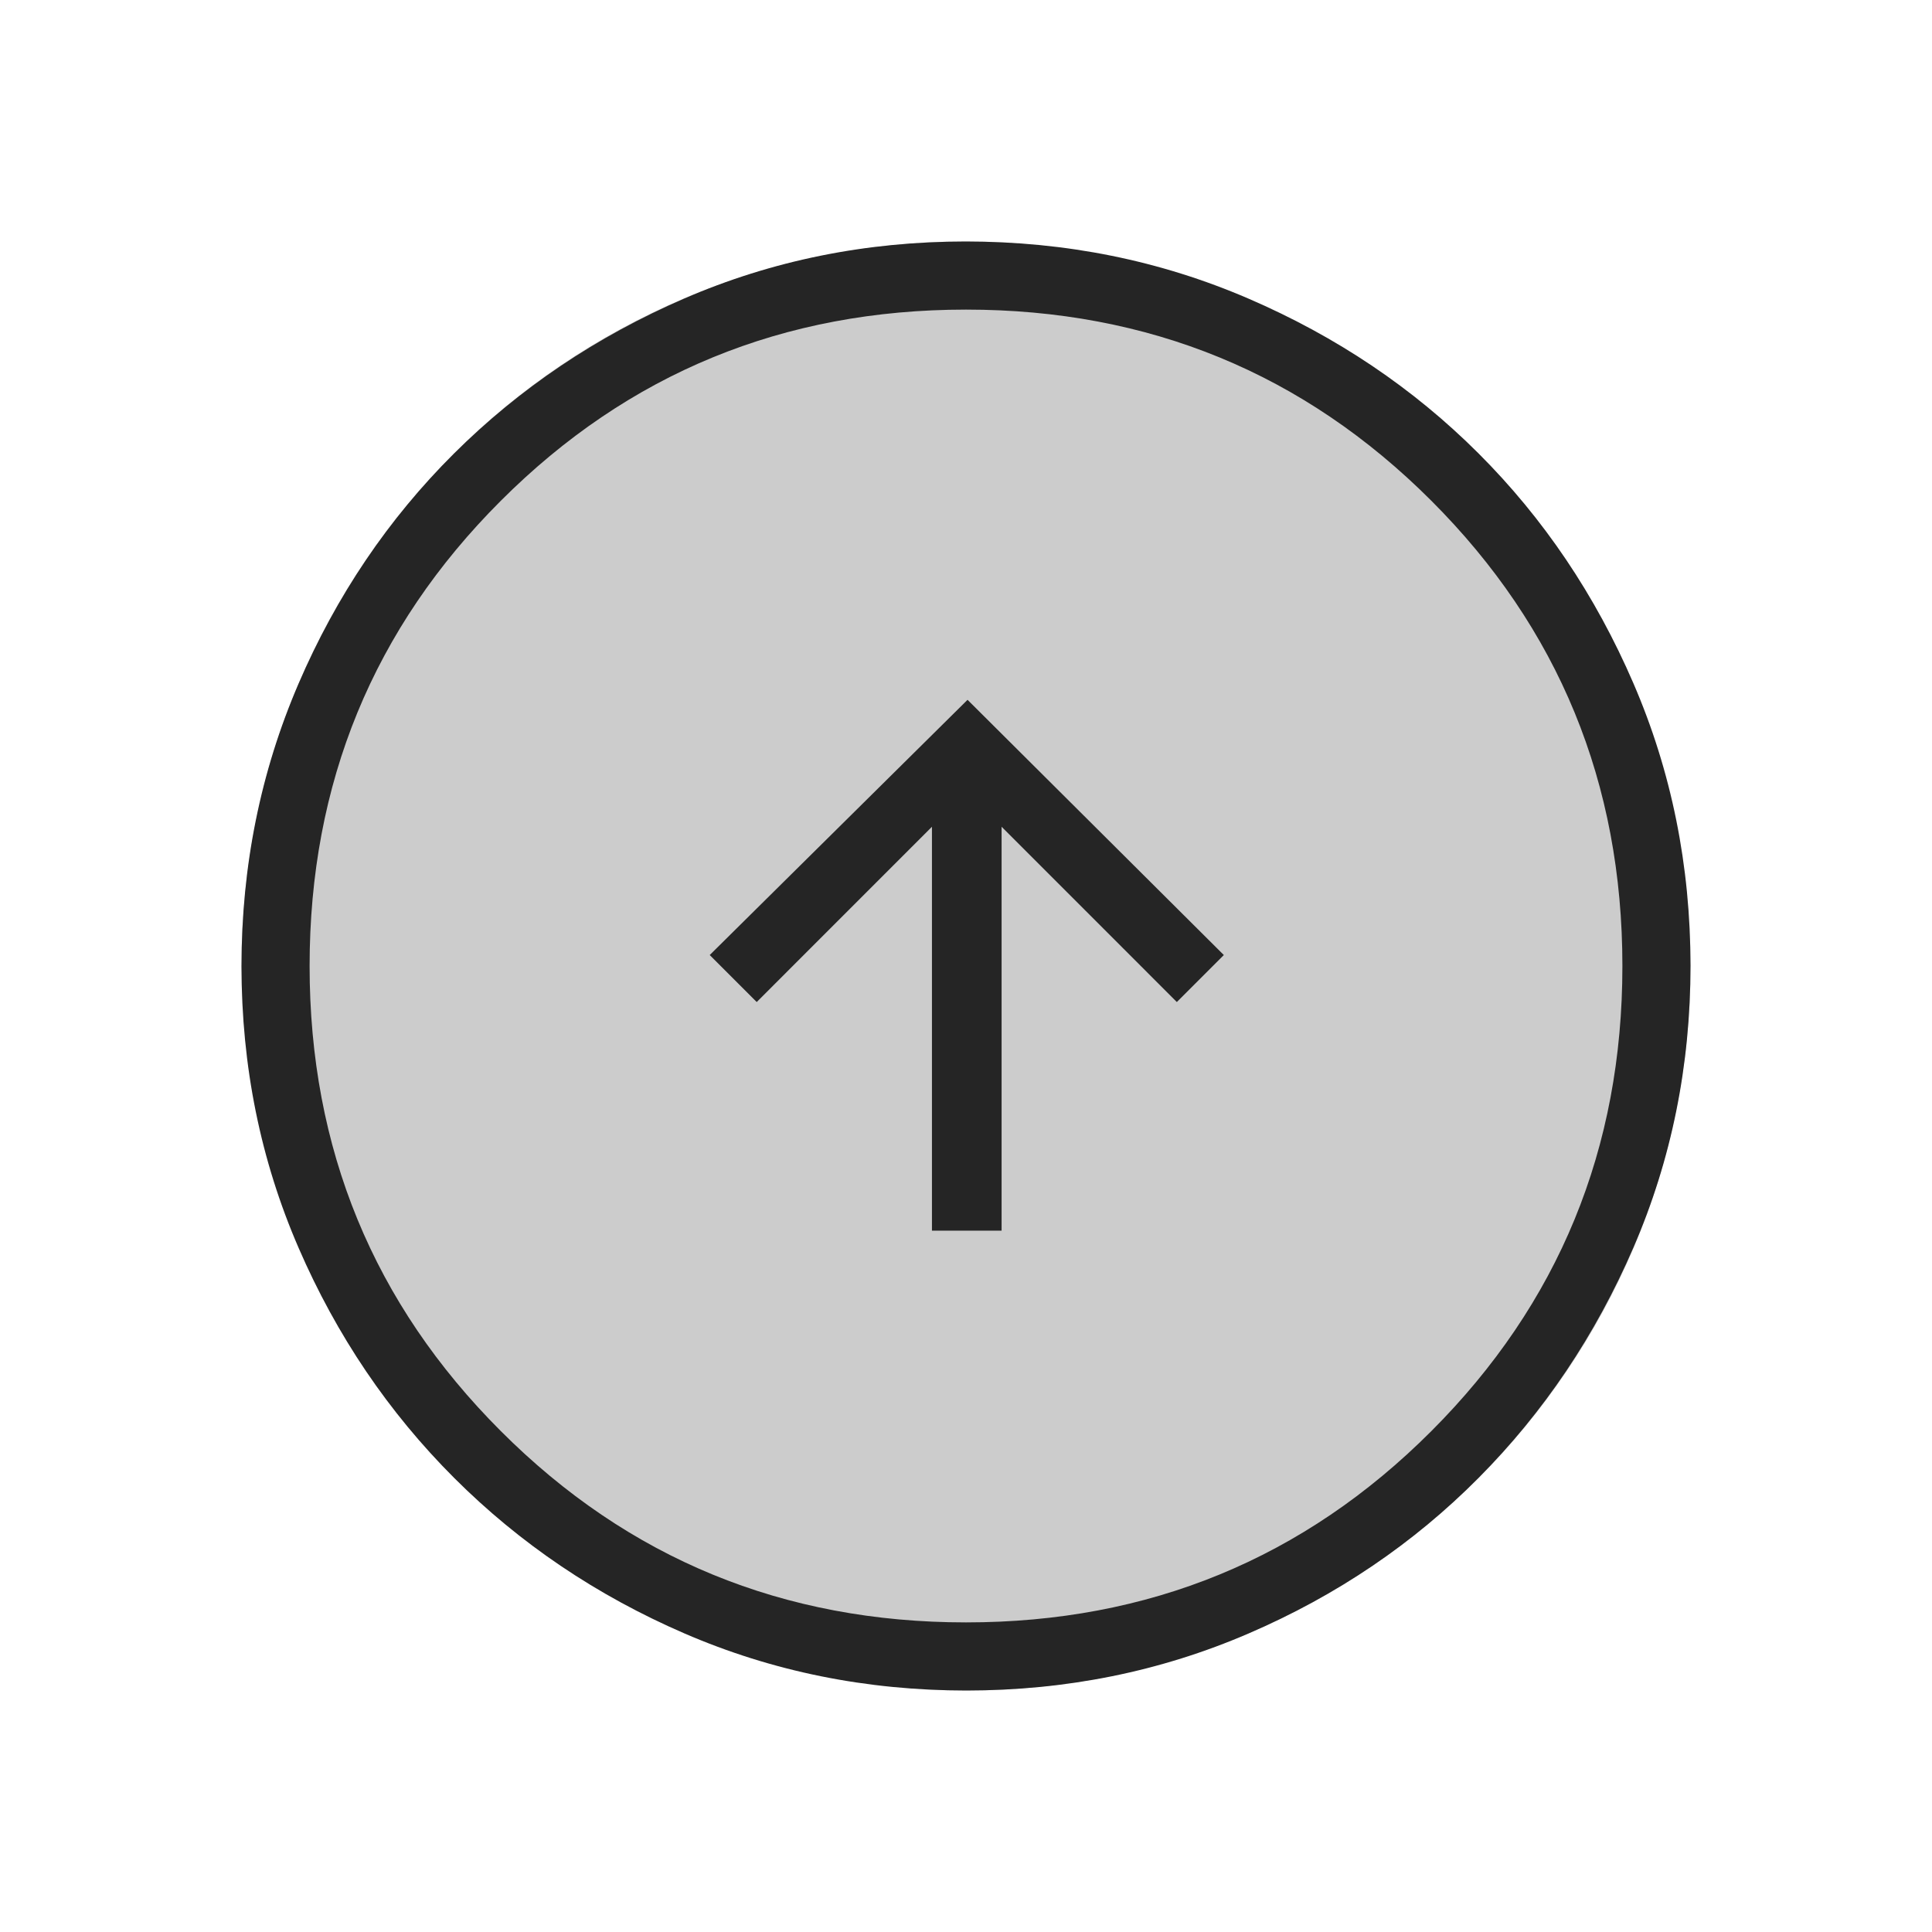 <svg width="40" height="40" viewBox="0 0 40 40" fill="none" xmlns="http://www.w3.org/2000/svg">
<rect x="5" y="5" width="30" height="30" rx="15" fill="#CCCCCC"/>
<mask id="mask0_8576_49754" style="mask-type:alpha" maskUnits="userSpaceOnUse" x="0" y="0" width="40" height="40">
<rect width="40" height="40" fill="#D9D9D9"/>
</mask>
<g mask="url(#mask0_8576_49754)">
<path d="M19.295 25.479H20.737V17.117L24.365 20.746L25.338 19.773L20.032 14.489L14.694 19.773L15.667 20.746L19.295 17.117V25.479ZM20.006 35C17.936 35 15.991 34.606 14.172 33.819C12.353 33.032 10.764 31.959 9.404 30.6C8.044 29.241 6.97 27.654 6.182 25.836C5.394 24.019 5 22.076 5 20.006C5 17.931 5.394 15.981 6.181 14.155C6.968 12.329 8.041 10.741 9.4 9.39C10.758 8.039 12.347 6.97 14.164 6.182C15.981 5.394 17.924 5 19.994 5C22.069 5 24.019 5.394 25.845 6.181C27.671 6.968 29.259 8.036 30.61 9.386C31.961 10.735 33.03 12.322 33.818 14.147C34.606 15.971 35 17.92 35 19.994C35 22.064 34.606 24.009 33.819 25.828C33.032 27.647 31.964 29.236 30.614 30.596C29.265 31.956 27.678 33.03 25.853 33.818C24.029 34.606 22.08 35 20.006 35ZM20 33.59C23.785 33.59 26.996 32.27 29.634 29.63C32.271 26.991 33.59 23.781 33.59 20C33.59 16.215 32.271 13.004 29.634 10.367C26.996 7.729 23.785 6.41 20 6.41C16.219 6.41 13.009 7.729 10.37 10.367C7.73 13.004 6.41 16.215 6.41 20C6.41 23.781 7.73 26.991 10.37 29.63C13.009 32.27 16.219 33.59 20 33.59Z" fill="#252525"/>
</g>
</svg>
